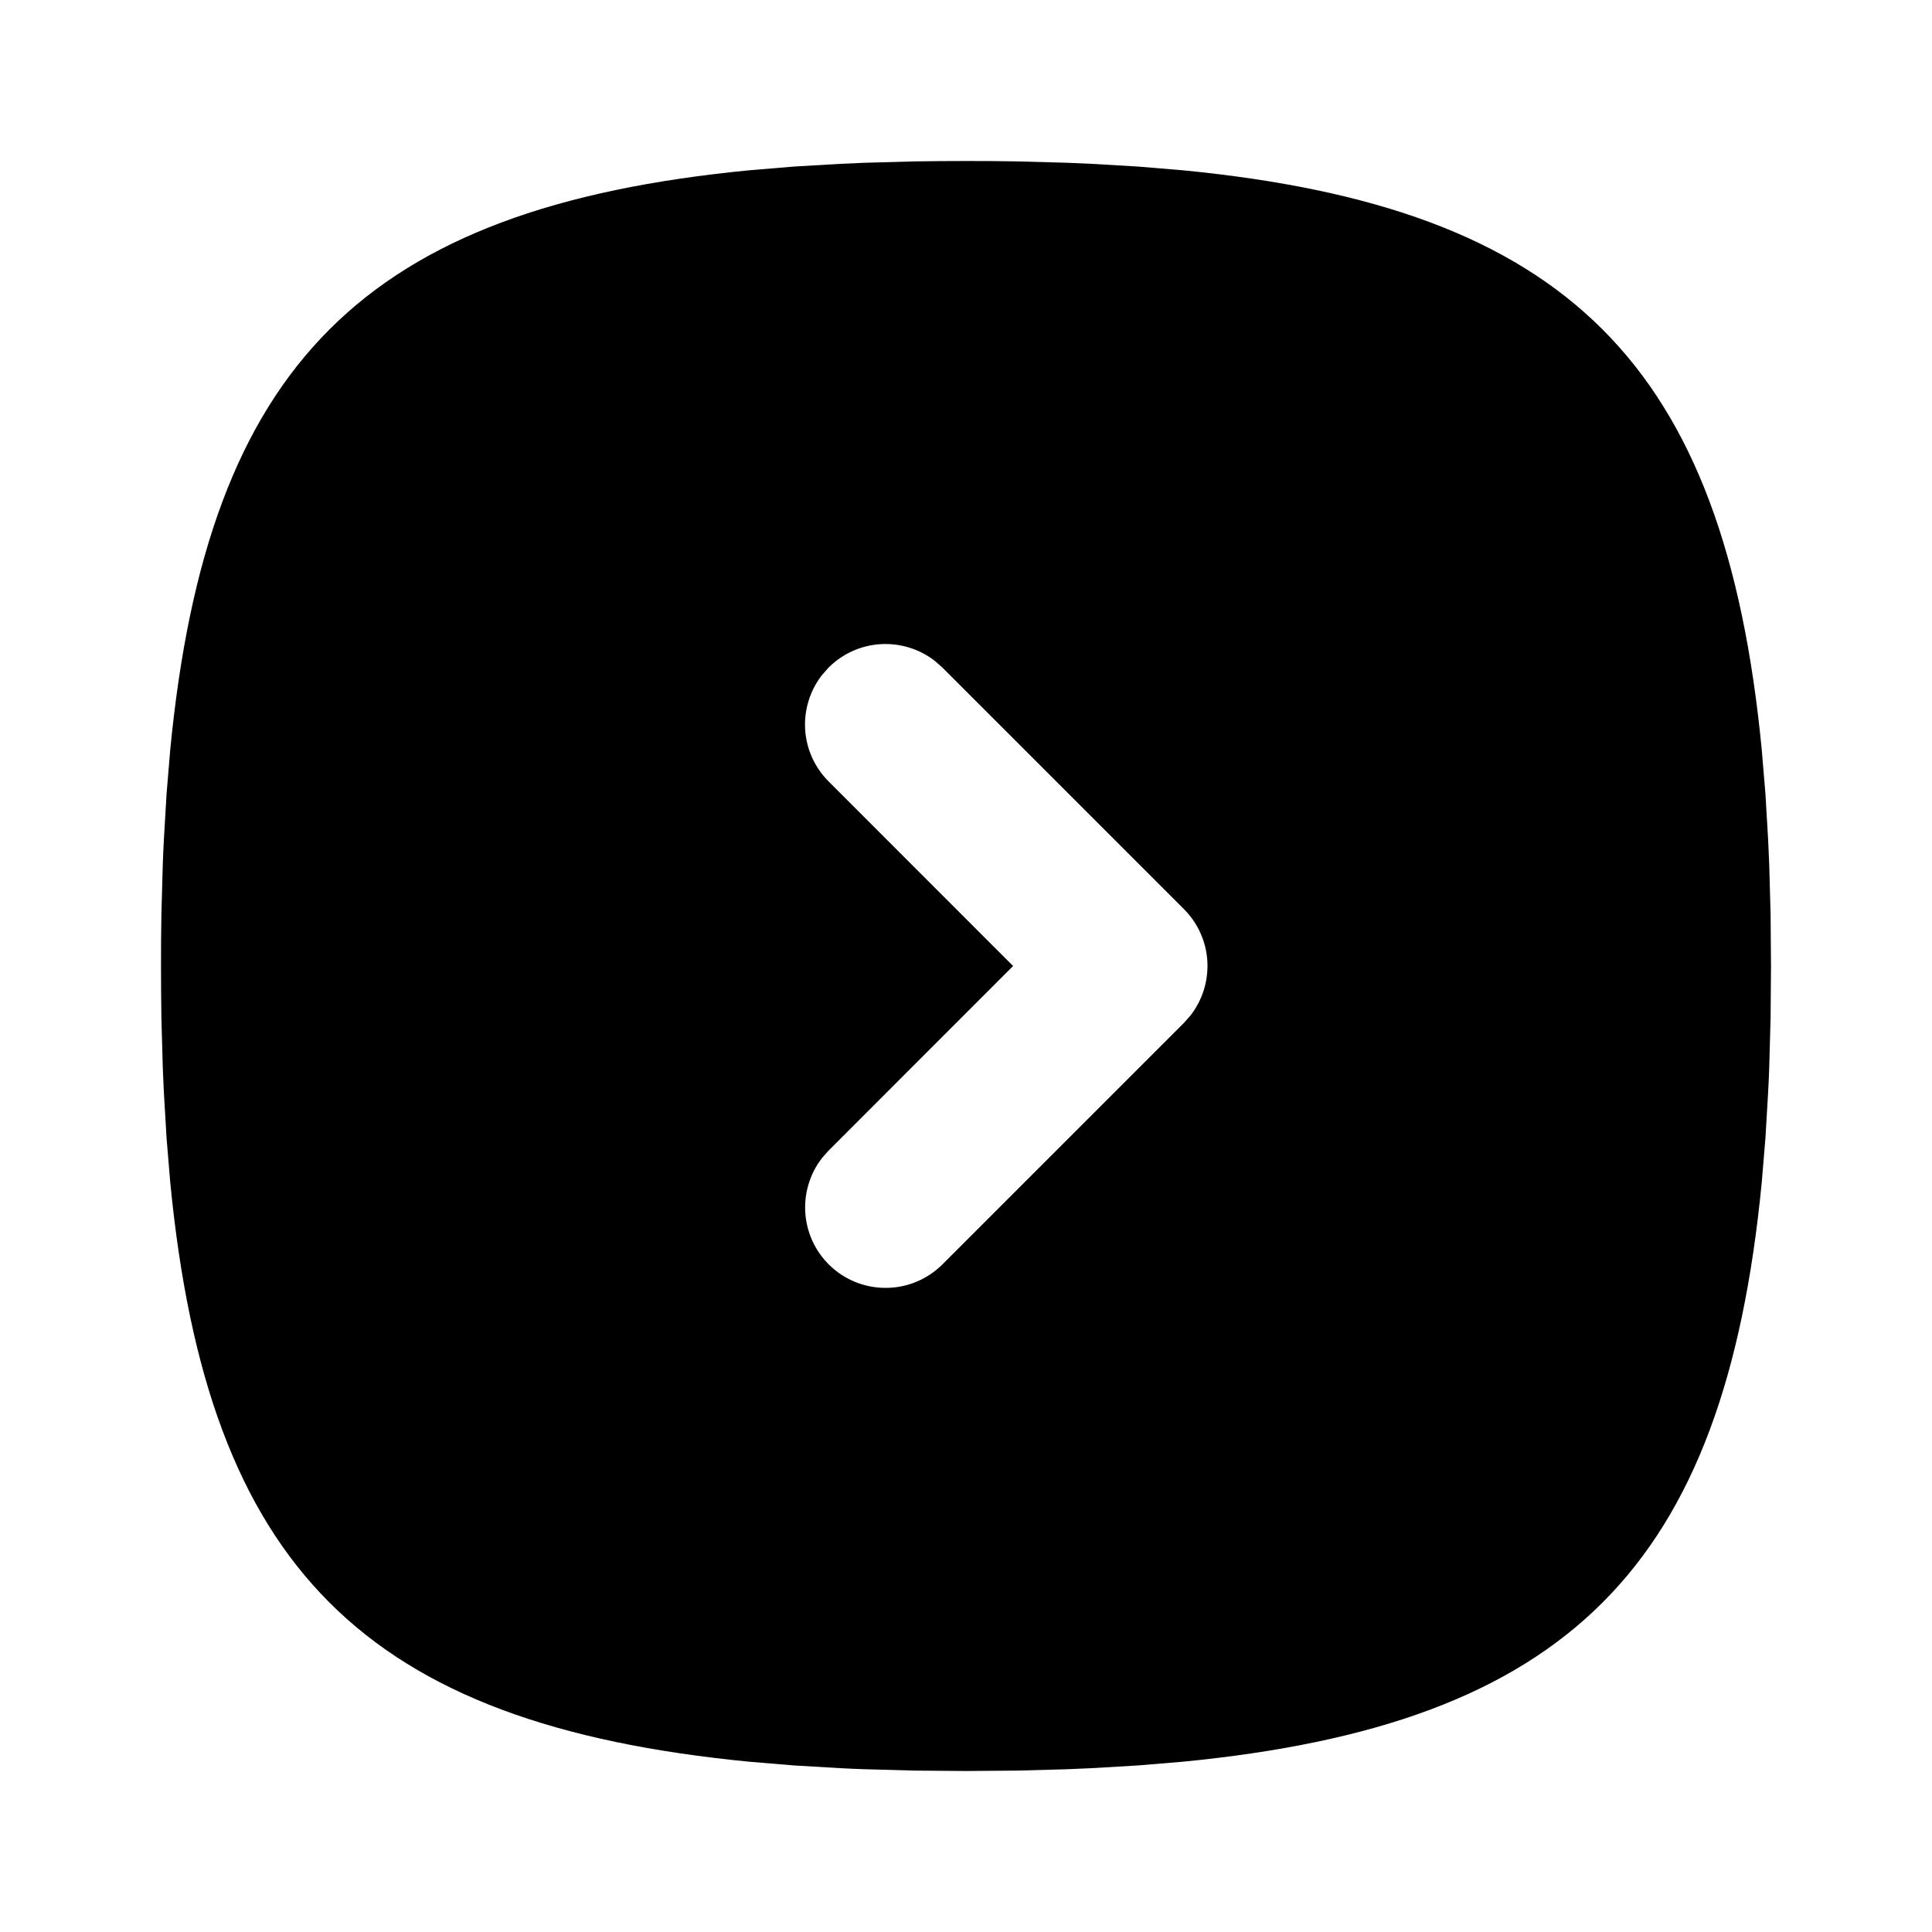 <svg width="24" height="24" viewBox="0 0 24 24" fill="none" xmlns="http://www.w3.org/2000/svg">
<g clip-path="url(#clip0_802_57305)">
<path d="M12 2C11.782 2 11.568 2.002 11.358 2.005L10.742 2.022L10.443 2.035L9.864 2.069L9.311 2.115C4.526 2.579 2.579 4.526 2.115 9.311L2.069 9.864L2.035 10.443C2.03 10.541 2.025 10.641 2.022 10.742L2.005 11.358L2.001 11.676L2 12C2 12.218 2.002 12.432 2.005 12.642L2.022 13.258L2.035 13.557L2.069 14.136L2.115 14.689C2.579 19.474 4.526 21.421 9.311 21.885L9.864 21.931L10.443 21.965C10.541 21.97 10.641 21.975 10.742 21.978L11.358 21.995L12 22L12.642 21.995L13.258 21.978L13.557 21.965L14.136 21.931L14.689 21.885C19.474 21.421 21.421 19.474 21.885 14.689L21.931 14.136L21.965 13.557C21.97 13.459 21.975 13.359 21.978 13.258L21.995 12.642L22 12L21.995 11.358L21.978 10.742L21.965 10.443L21.931 9.864L21.885 9.311C21.421 4.526 19.474 2.579 14.689 2.115L14.136 2.069L13.557 2.035C13.457 2.03 13.358 2.026 13.258 2.022L12.642 2.005L12.324 2.001L12 2ZM10.293 8.293C10.465 8.121 10.694 8.017 10.937 8.002C11.18 7.987 11.421 8.061 11.613 8.21L11.707 8.293L14.707 11.293C14.879 11.465 14.983 11.694 14.998 11.937C15.013 12.18 14.939 12.421 14.79 12.613L14.707 12.707L11.707 15.707C11.527 15.886 11.286 15.991 11.032 15.998C10.778 16.006 10.53 15.917 10.34 15.749C10.149 15.581 10.03 15.346 10.006 15.094C9.982 14.841 10.055 14.588 10.21 14.387L10.293 14.293L12.585 12L10.293 9.707C10.121 9.535 10.017 9.306 10.002 9.063C9.987 8.82 10.061 8.579 10.21 8.387L10.293 8.293Z" fill="black"/>
</g>
<defs>
<clipPath id="clip0_802_57305">
<rect width="24" height="24" fill="white"/>
</clipPath>
</defs>
</svg>
